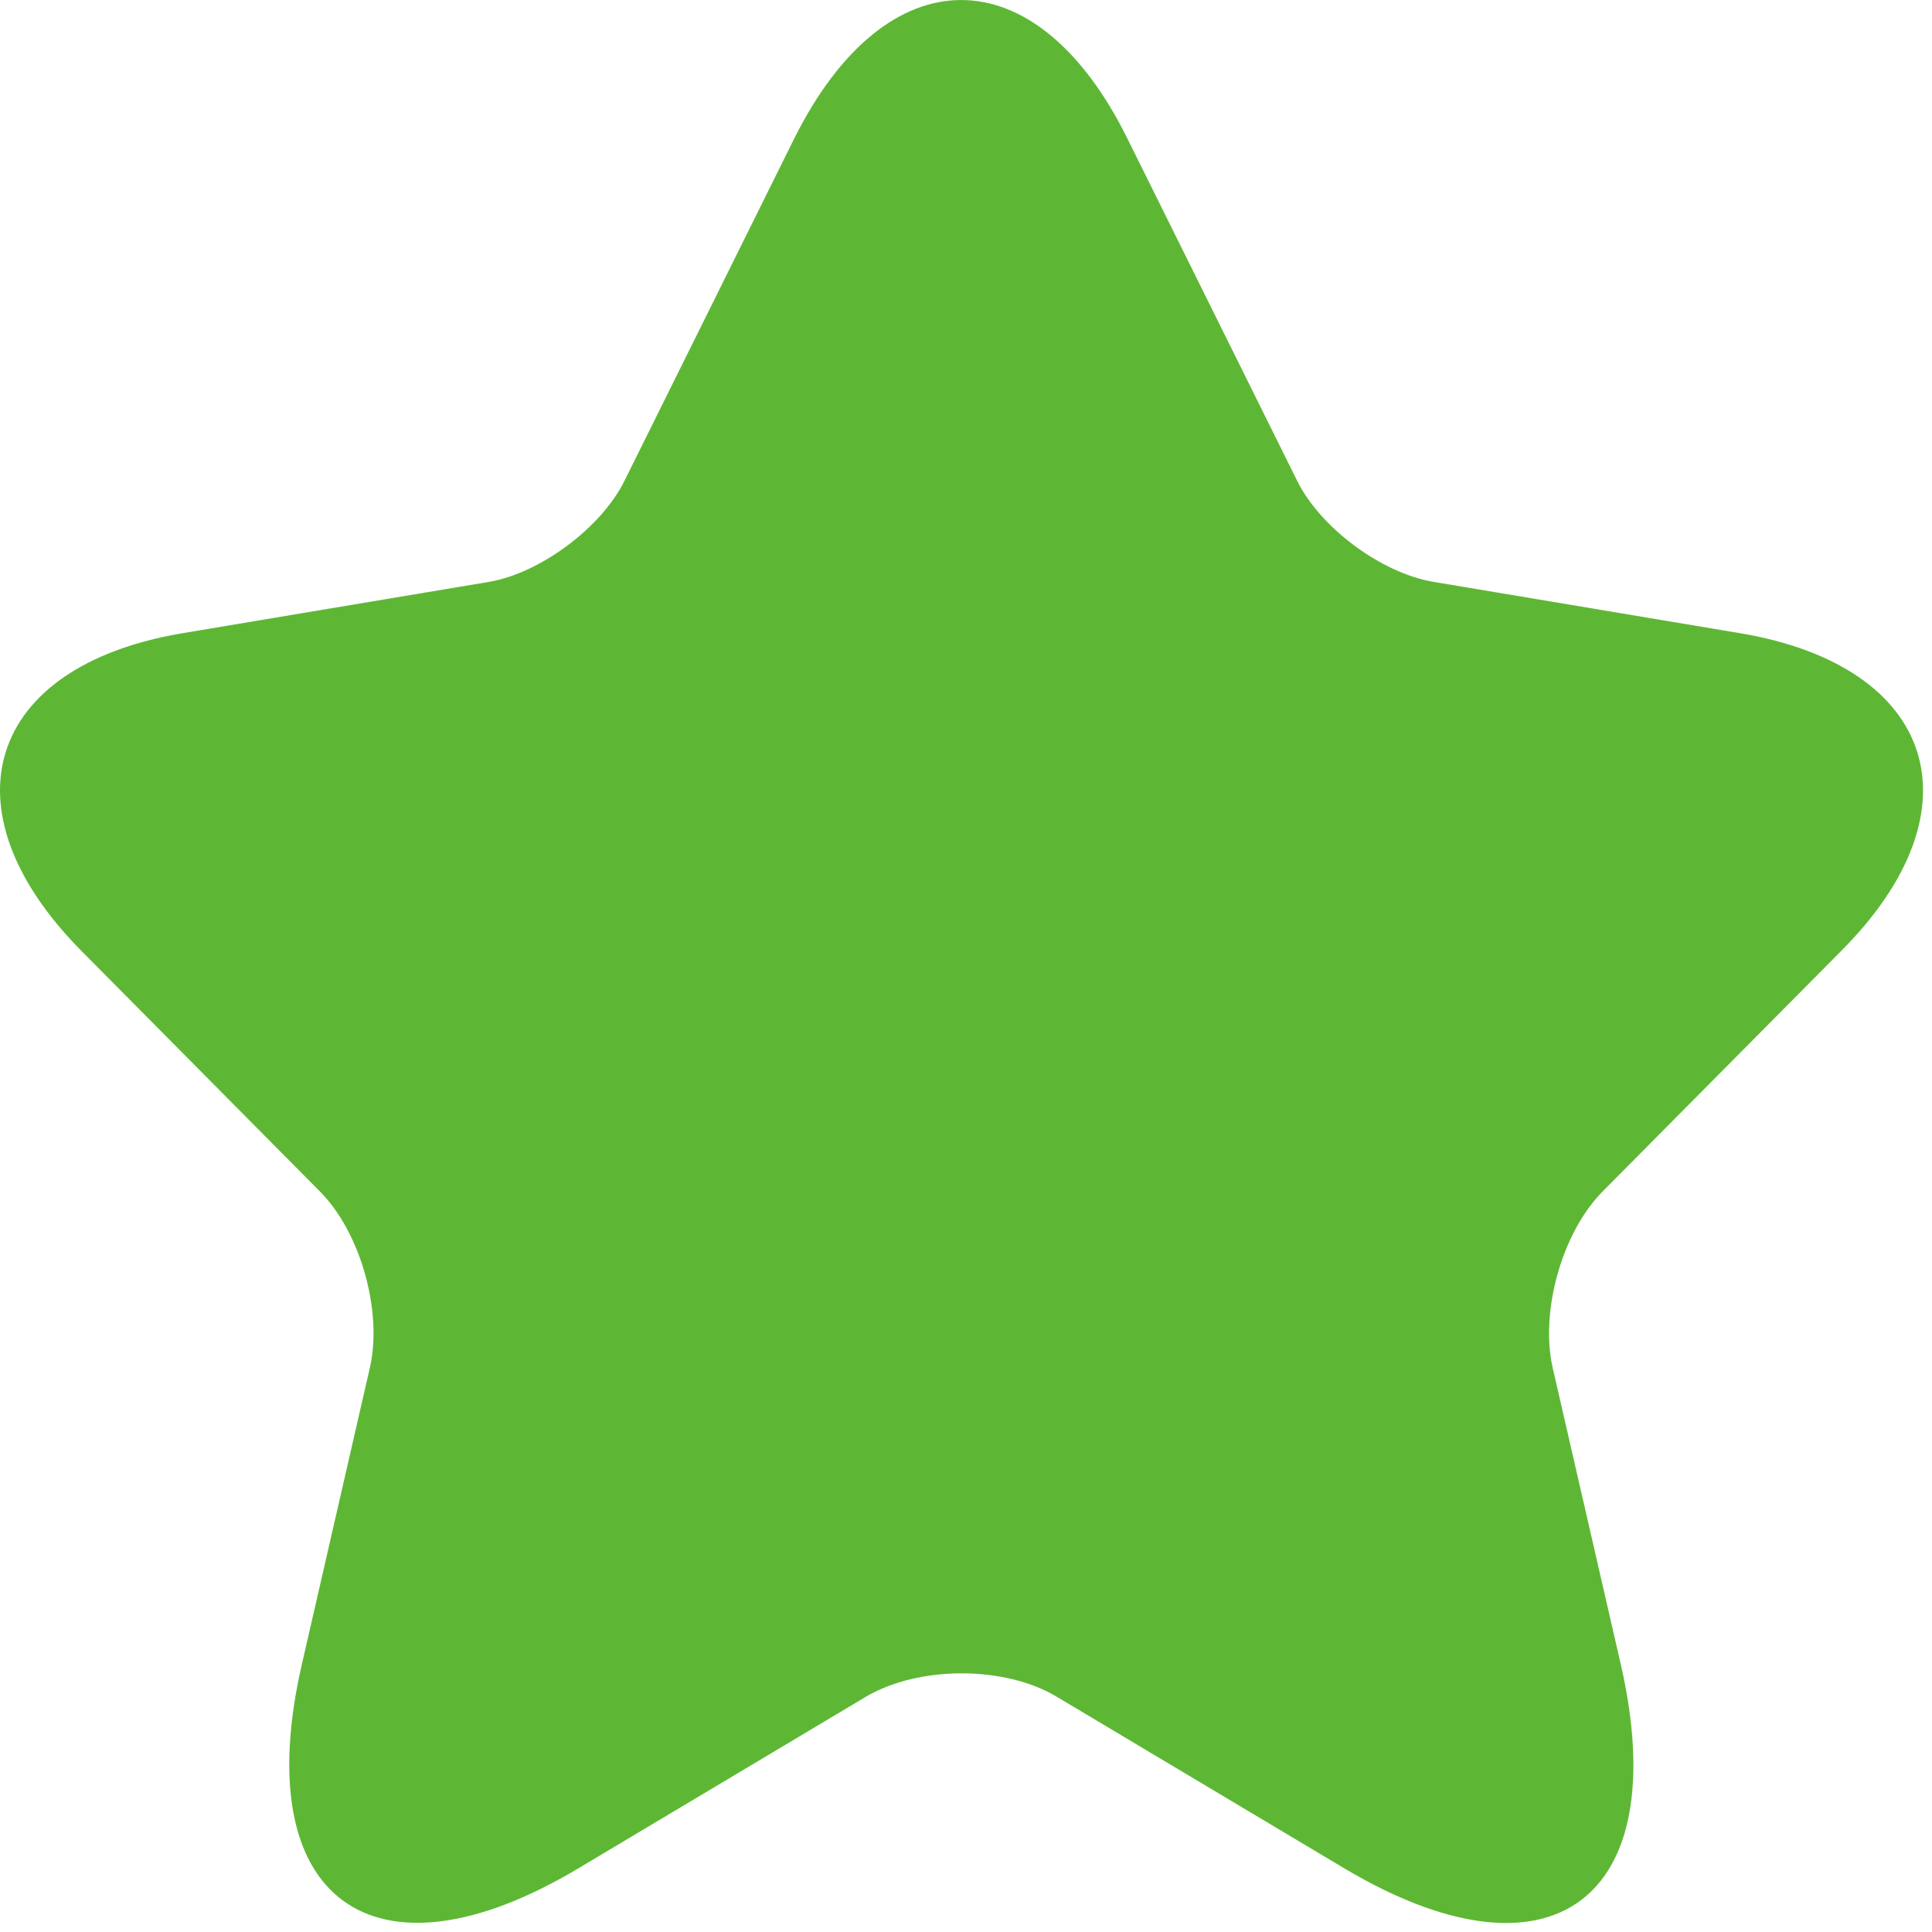 <svg width="19" height="19" viewBox="0 0 19 19" fill="none" xmlns="http://www.w3.org/2000/svg">
<path d="M11.089 1.366L12.753 4.721C12.98 5.188 13.585 5.636 14.096 5.722L17.112 6.227C19.041 6.551 19.495 7.962 18.105 9.354L15.76 11.718C15.363 12.119 15.146 12.891 15.268 13.444L15.94 16.37C16.469 18.687 15.249 19.583 13.217 18.372L10.39 16.685C9.879 16.38 9.038 16.38 8.518 16.685L5.691 18.372C3.667 19.583 2.438 18.677 2.968 16.37L3.639 13.444C3.762 12.891 3.545 12.119 3.147 11.718L0.803 9.354C-0.578 7.962 -0.133 6.551 1.795 6.227L4.811 5.722C5.313 5.636 5.918 5.188 6.145 4.721L7.809 1.366C8.716 -0.455 10.191 -0.455 11.089 1.366Z" fill="#5EB734"/>
</svg>
